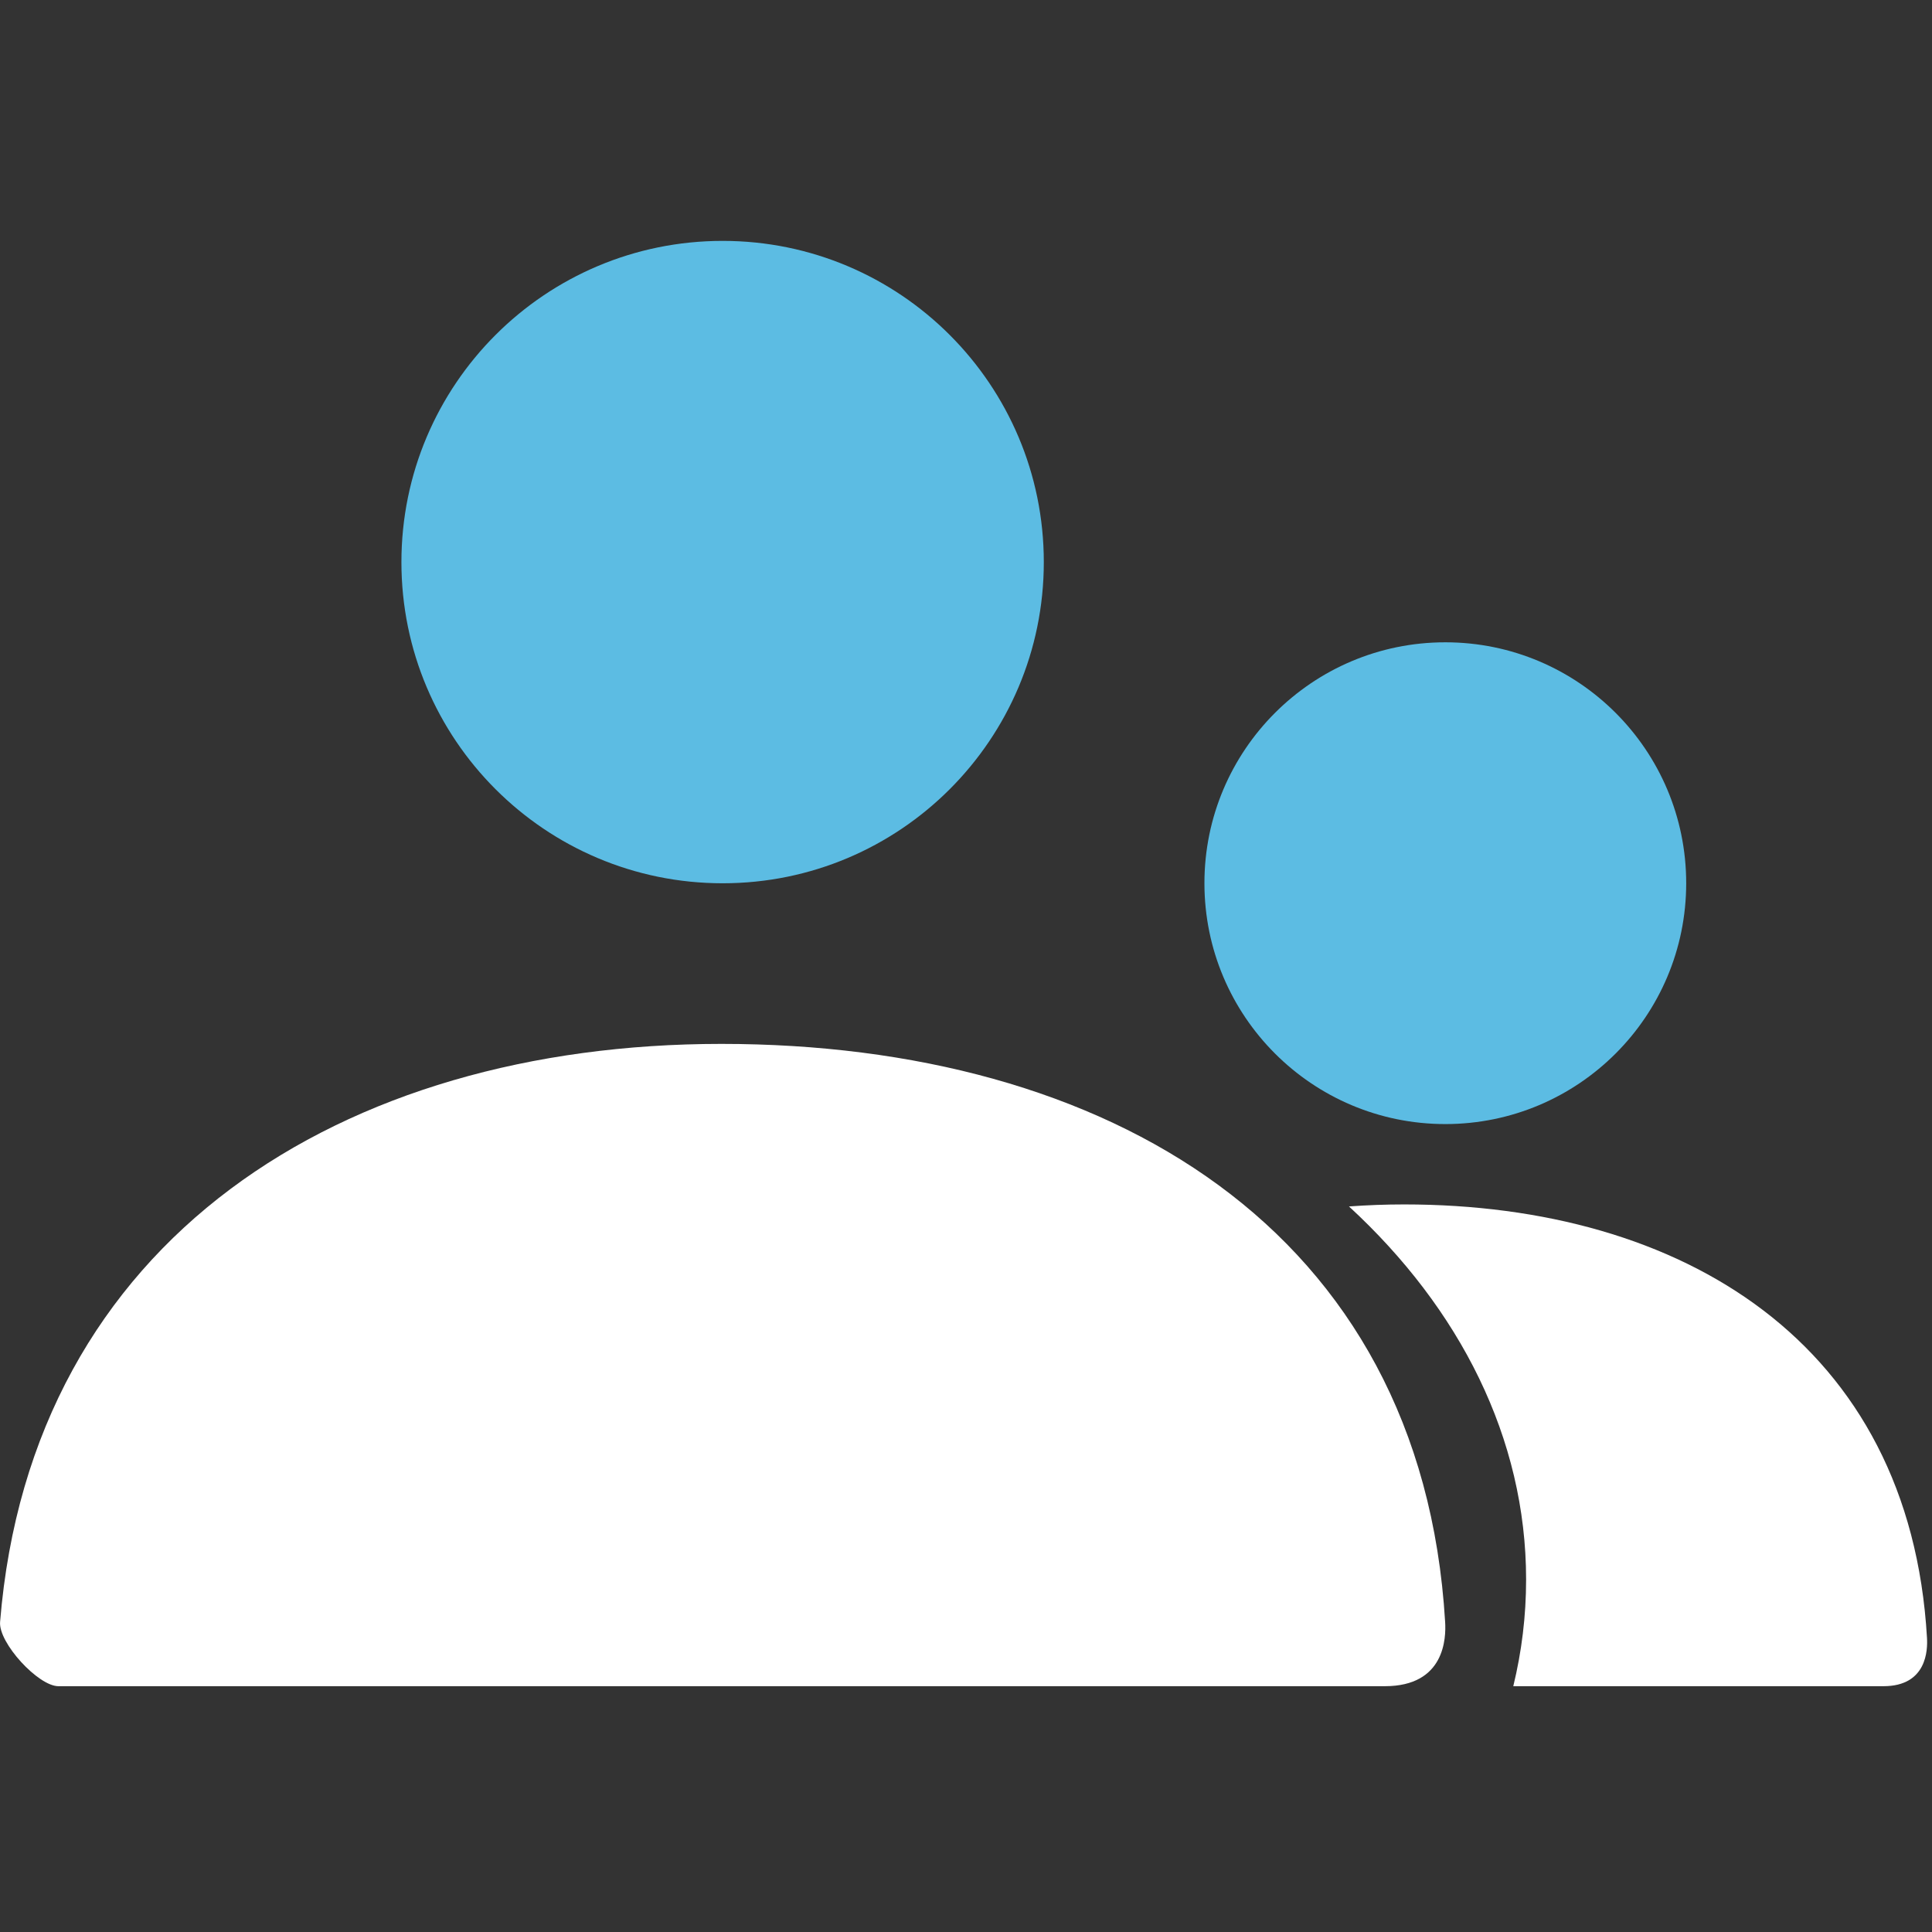 <svg width="22" height="22" viewBox="0 0 22 22" fill="none" xmlns="http://www.w3.org/2000/svg">
<rect x="0" y="0" width="22" height="22" fill="#333333" stroke="none"/>
<path d="M16.458 12.8C14.943 12.8 13.715 11.572 13.715 10.057C13.715 8.543 14.943 7.314 16.458 7.314C17.973 7.314 19.201 8.543 19.201 10.057C19.201 11.572 17.973 12.8 16.458 12.8Z" fill="#5CBCE3"/>
<path d="M8.229 10.058C6.209 10.058 4.571 8.42 4.571 6.401C4.571 4.381 6.209 2.743 8.229 2.743C10.249 2.743 11.886 4.381 11.886 6.401C11.886 8.42 10.249 10.058 8.229 10.058Z" fill="#5CBCE3"/>
<path d="M0.001 18.469C0.355 14.105 3.897 11.887 8.214 11.887C12.592 11.887 16.188 13.983 16.456 18.47C16.467 18.649 16.456 19.201 15.769 19.201C12.381 19.201 7.346 19.201 0.665 19.201C0.436 19.201 -0.019 18.707 0.001 18.469Z" fill="white"/>
<path fill-rule="evenodd" clip-rule="evenodd" d="M17.232 19.201C17.328 18.807 17.378 18.401 17.378 17.986C17.378 16.378 16.623 14.9 15.361 13.738C15.568 13.723 15.778 13.715 15.99 13.715C19.152 13.715 21.749 15.287 21.943 18.652C21.951 18.786 21.943 19.201 21.447 19.201H17.232Z" fill="white"/>
</svg>
